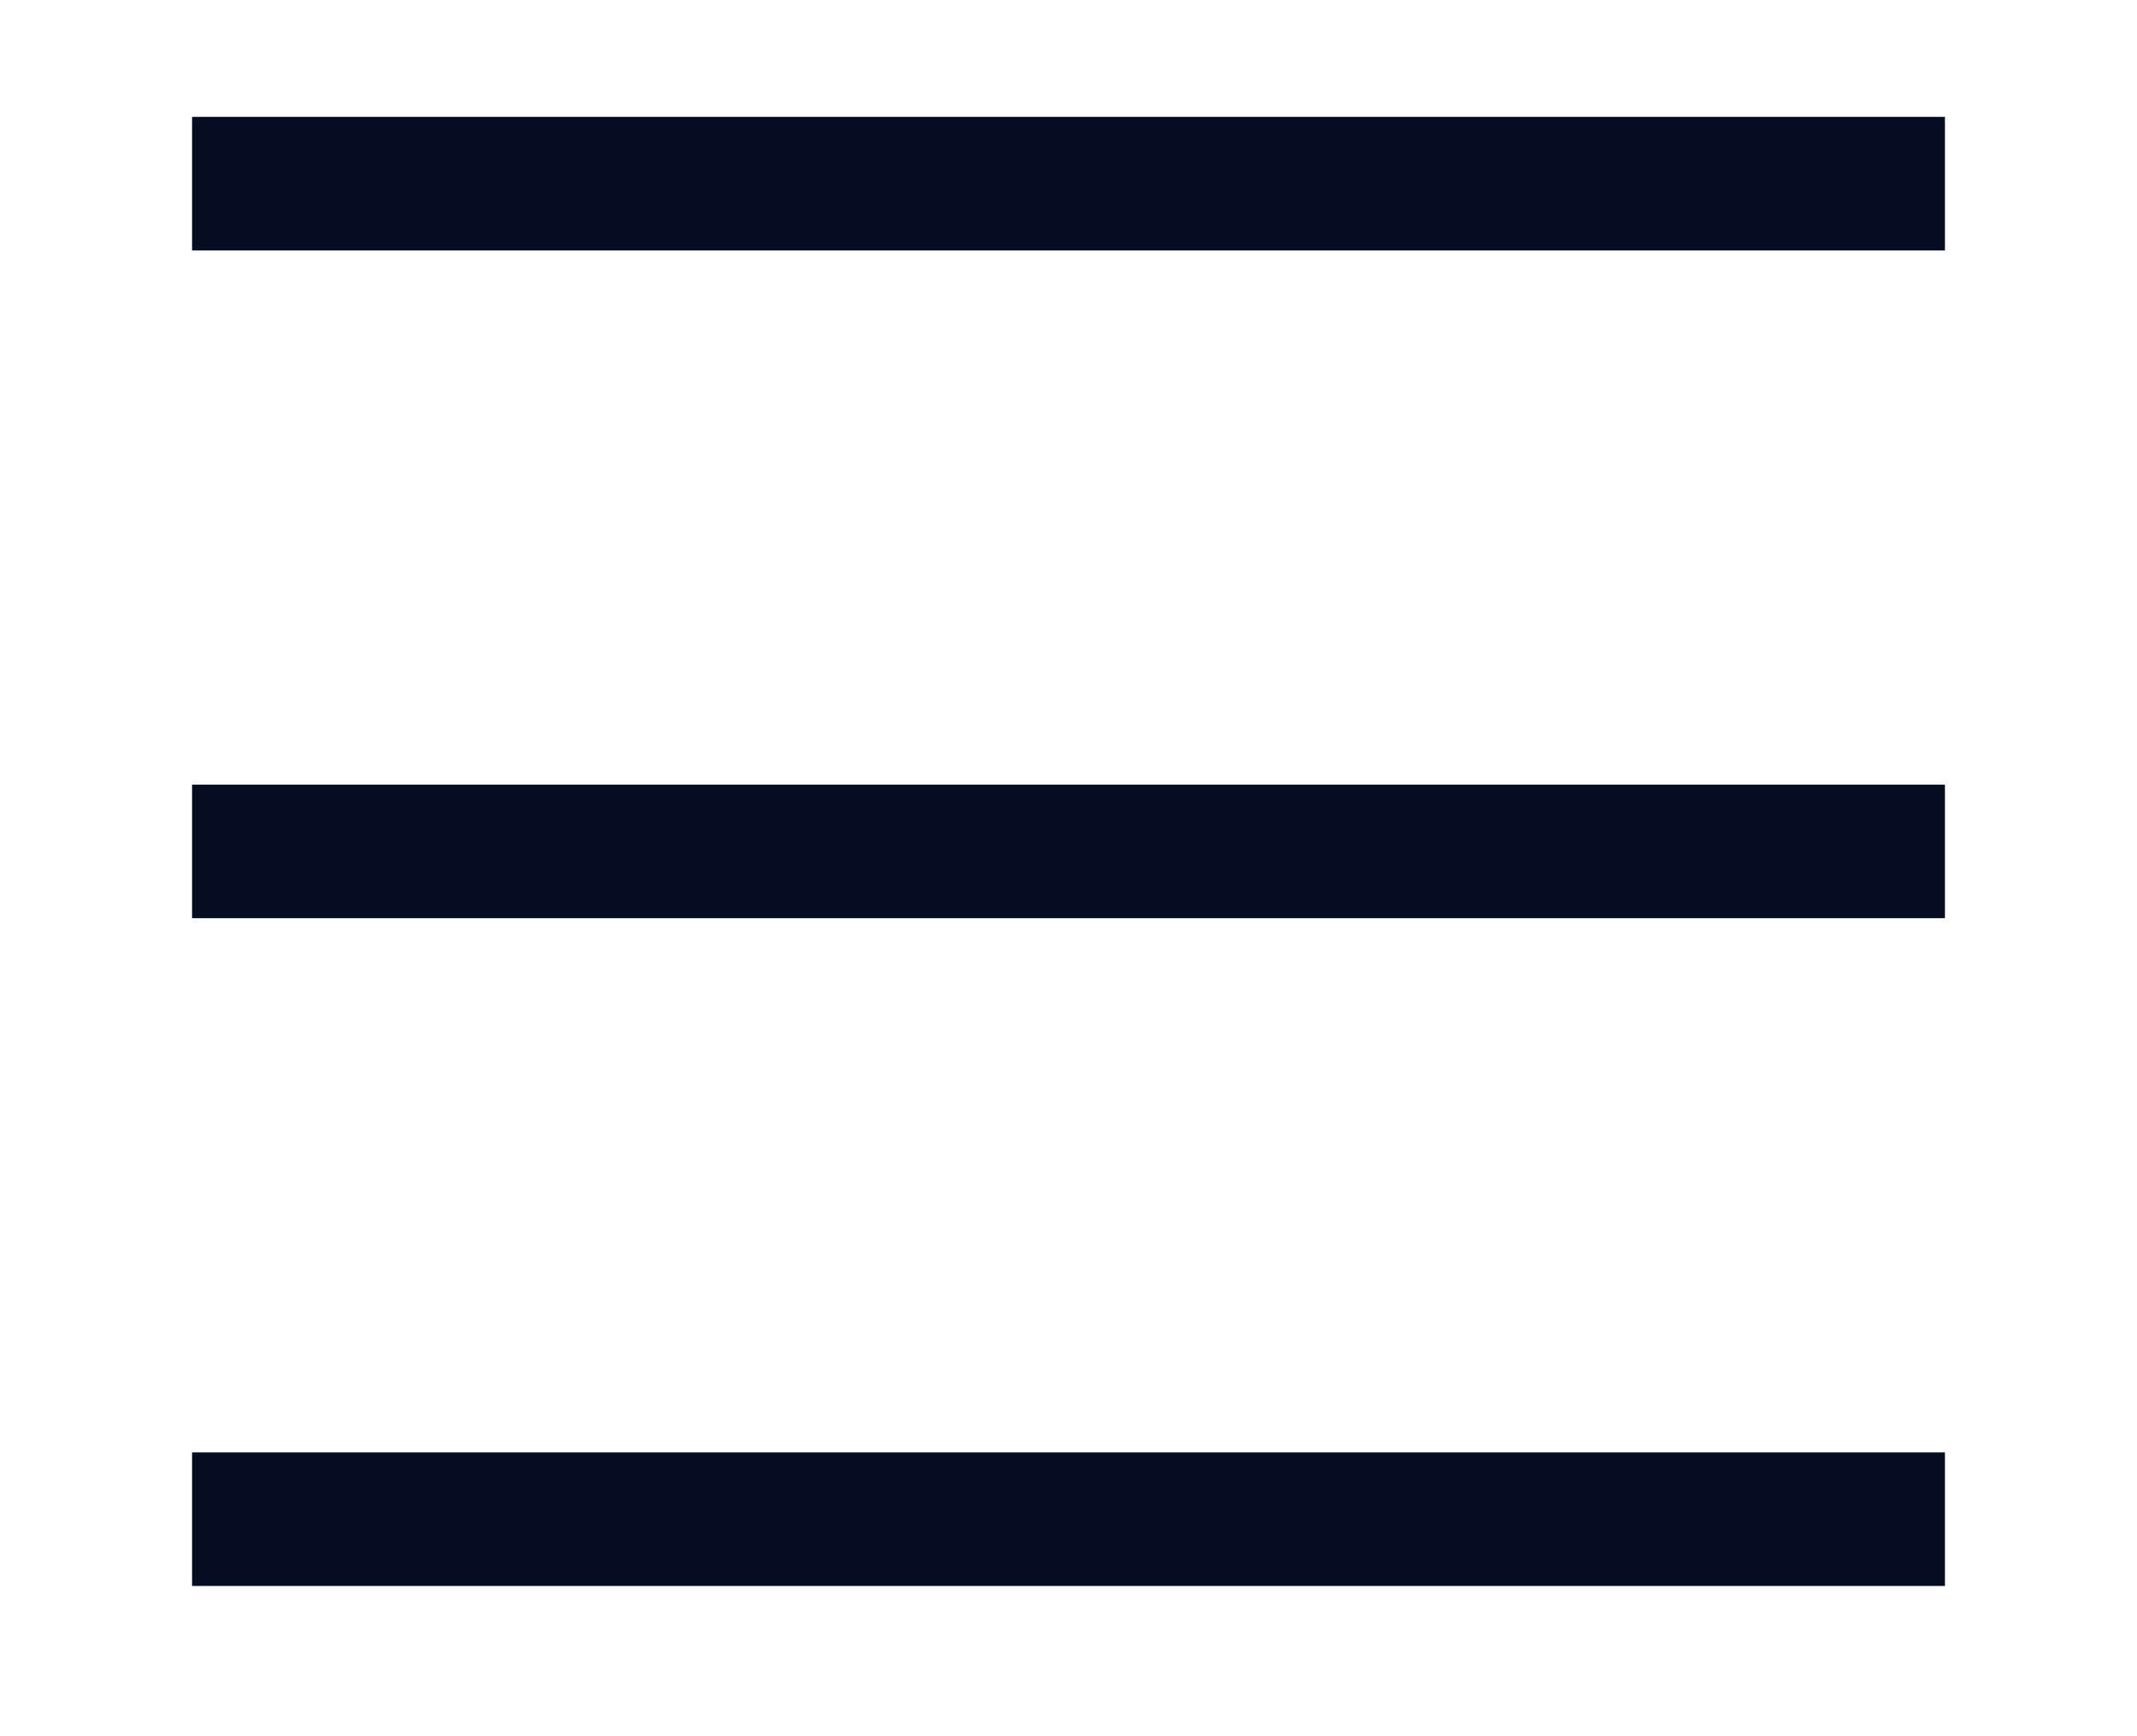 <svg width="16" height="13" viewBox="0 0 16 13" fill="none" xmlns="http://www.w3.org/2000/svg">
<path d="M1.438 11.375H14.562M1.438 6.375H14.562M1.438 1.375H14.562" stroke="#040D21" strokeWidth="1.875" strokeLinecap="round" strokeLinejoin="round"/>
</svg>

